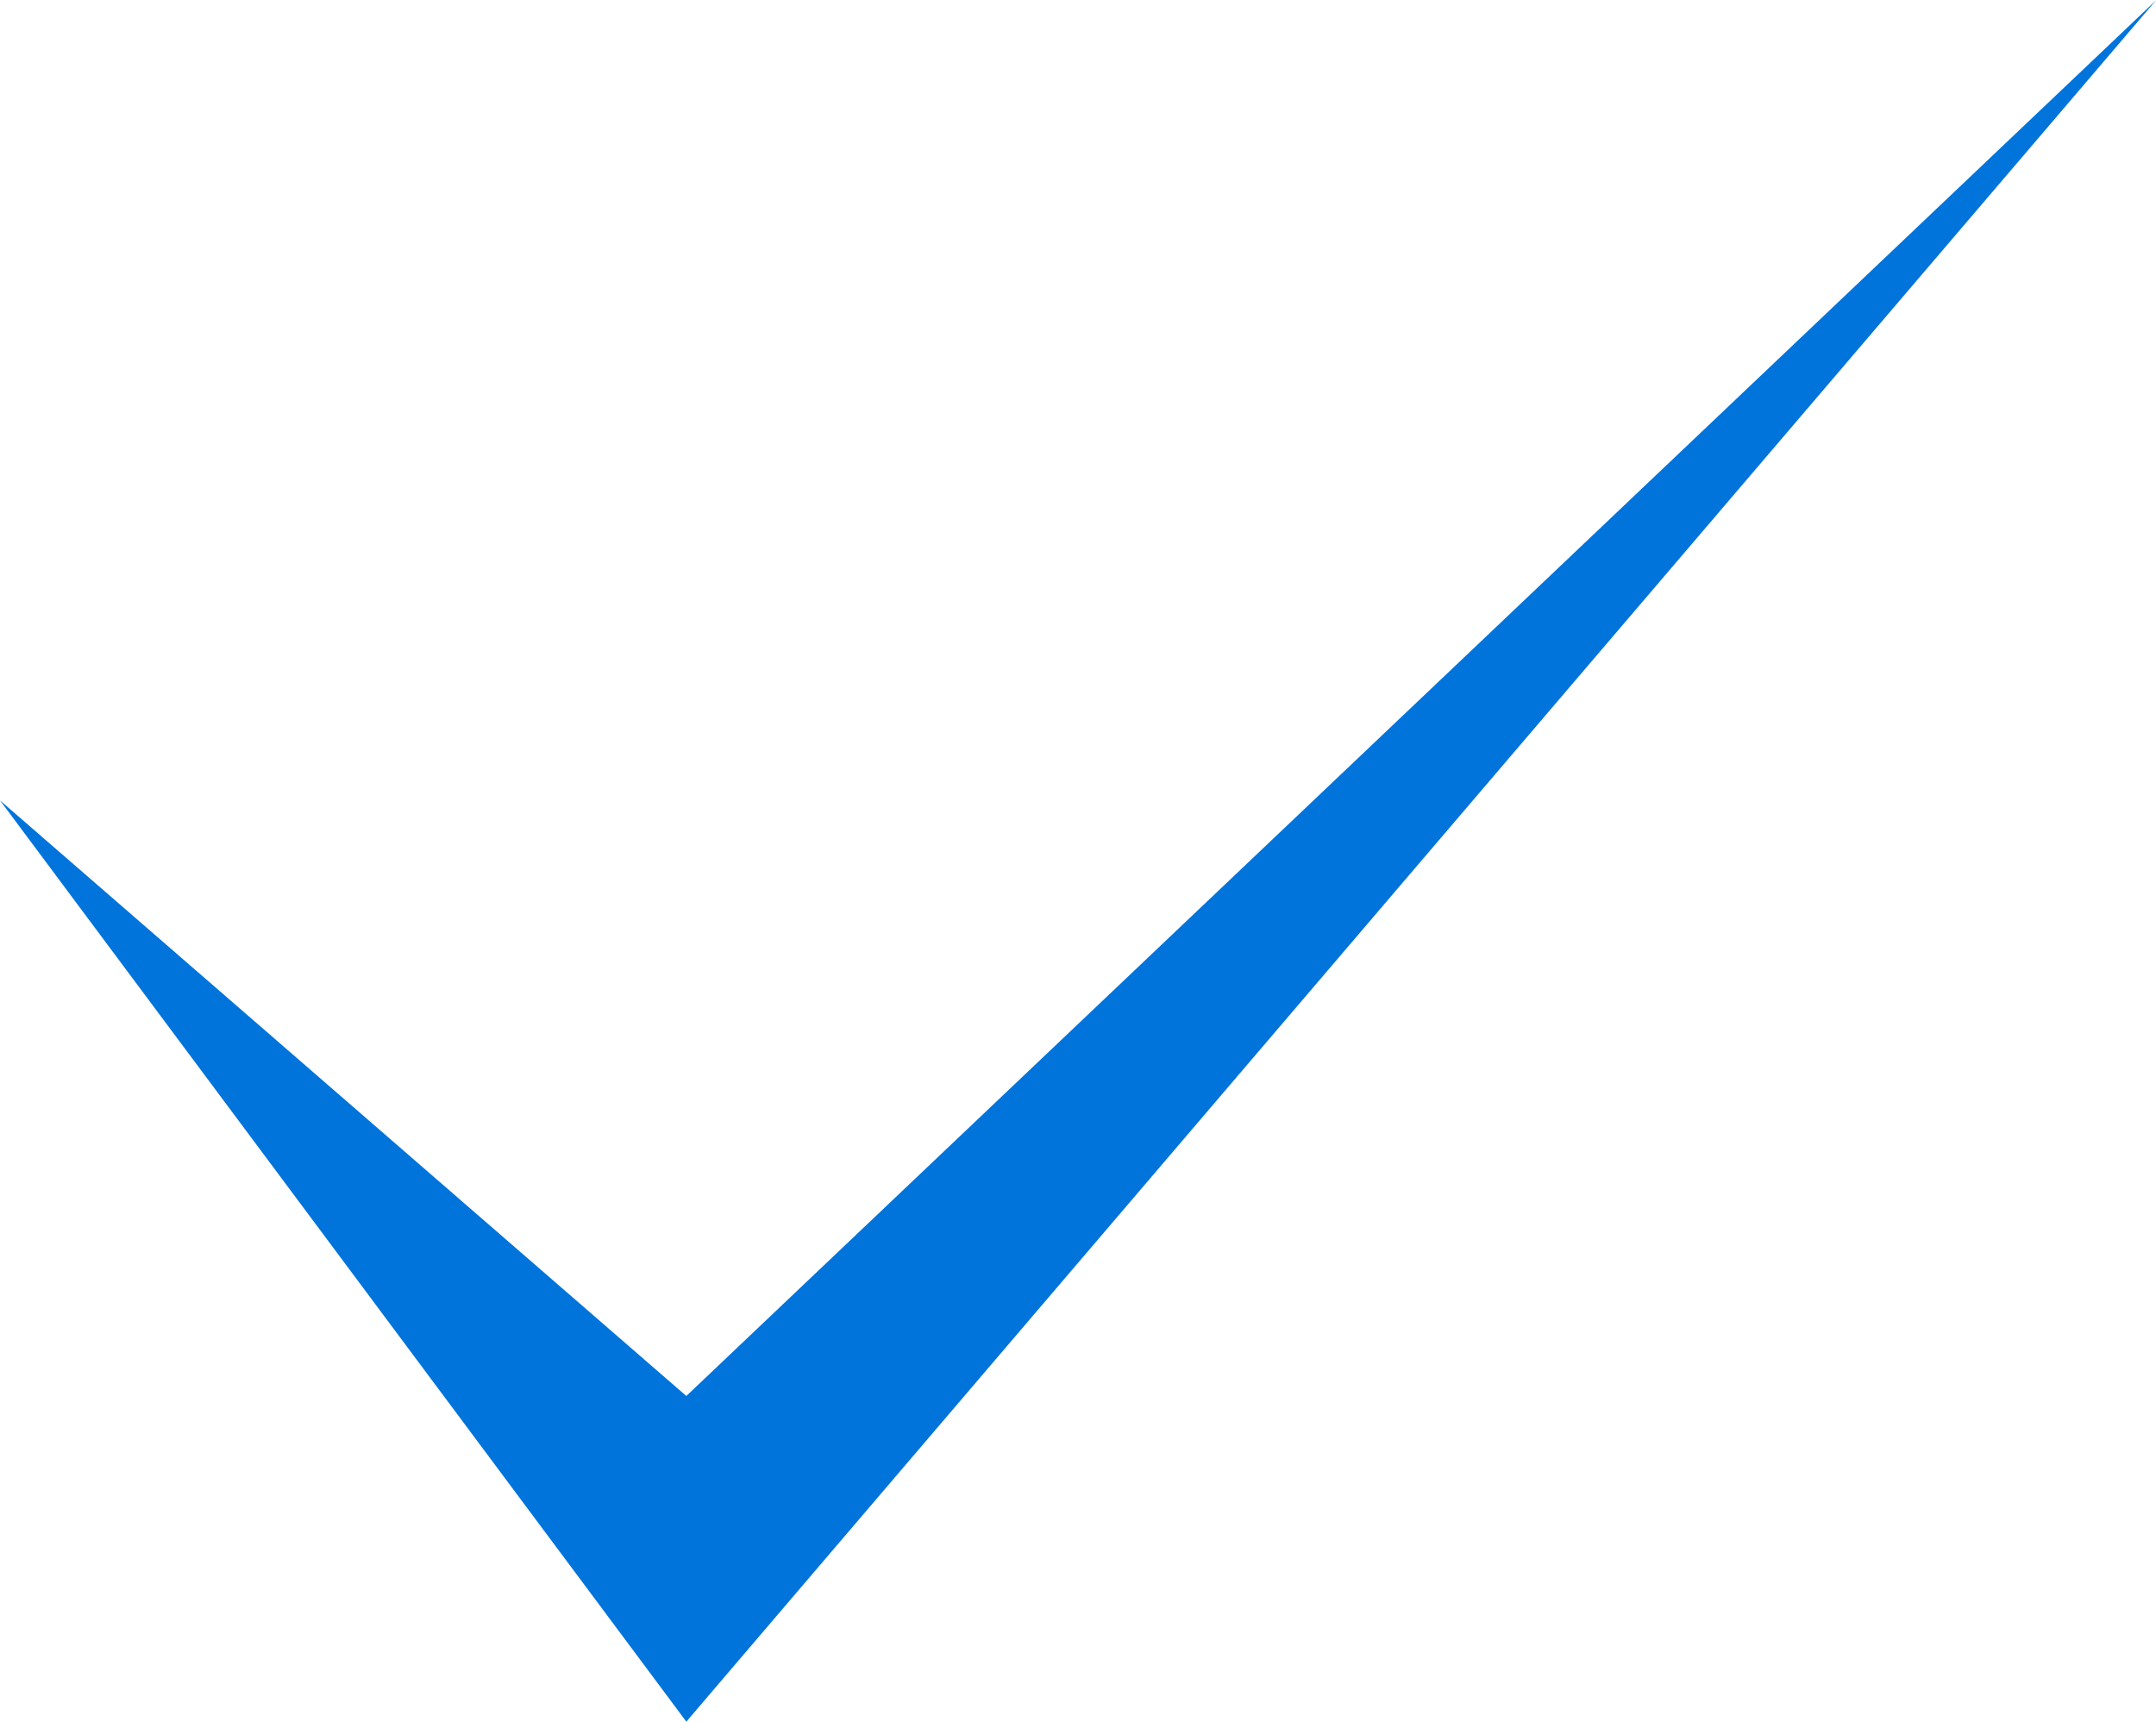 <svg xmlns="http://www.w3.org/2000/svg" width="32.937" height="26.305" viewBox="0 0 32.937 26.305">
  <path id="Path_416" data-name="Path 416" d="M1233.27,242.02l22.452-26.3-22.452,21.324-10.485-9.1Z" transform="translate(-1222.785 -215.715)" fill="#0074db"/>
</svg>
